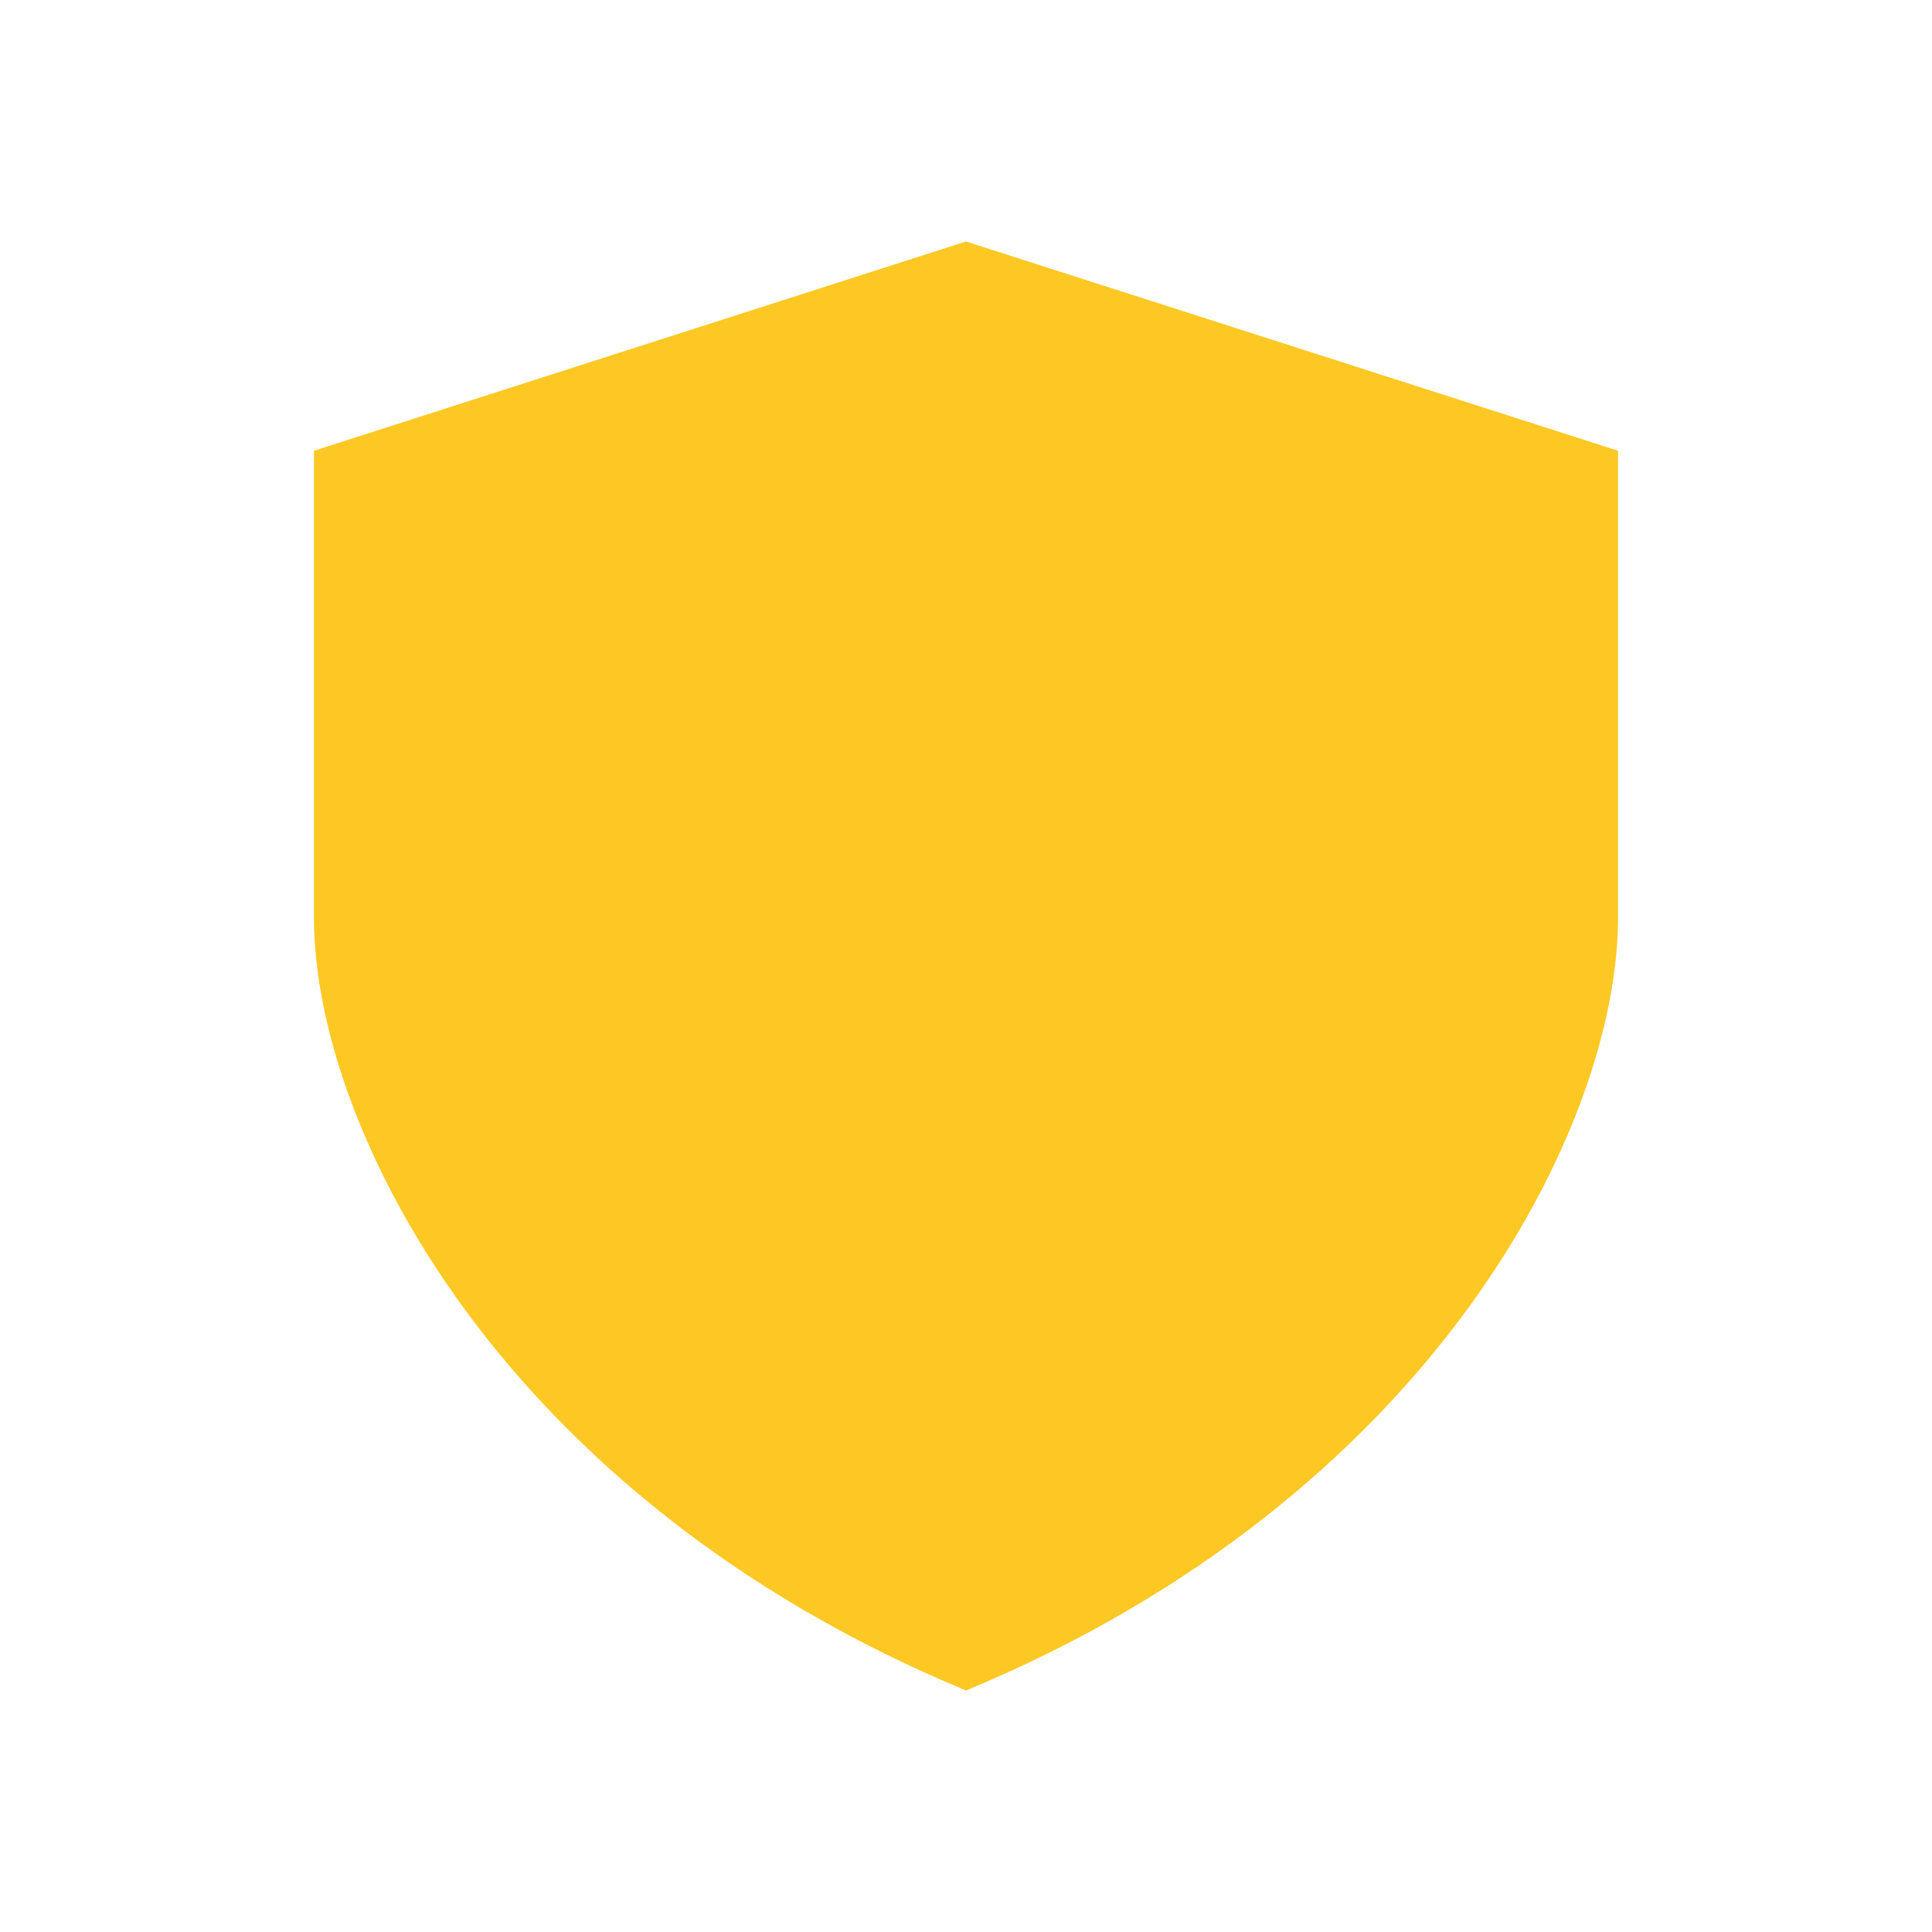 <svg width="16" height="16" viewBox="0 0 16 16" fill="none" xmlns="http://www.w3.org/2000/svg">
<path d="M2.6 3.733L8 2V14C4.143 12.4 2.6 9.333 2.6 7.6V3.733ZM13.4 3.733L8 2V14C11.857 12.4 13.4 9.333 13.4 7.6V3.733Z" fill="#FDC824"/>
</svg>
